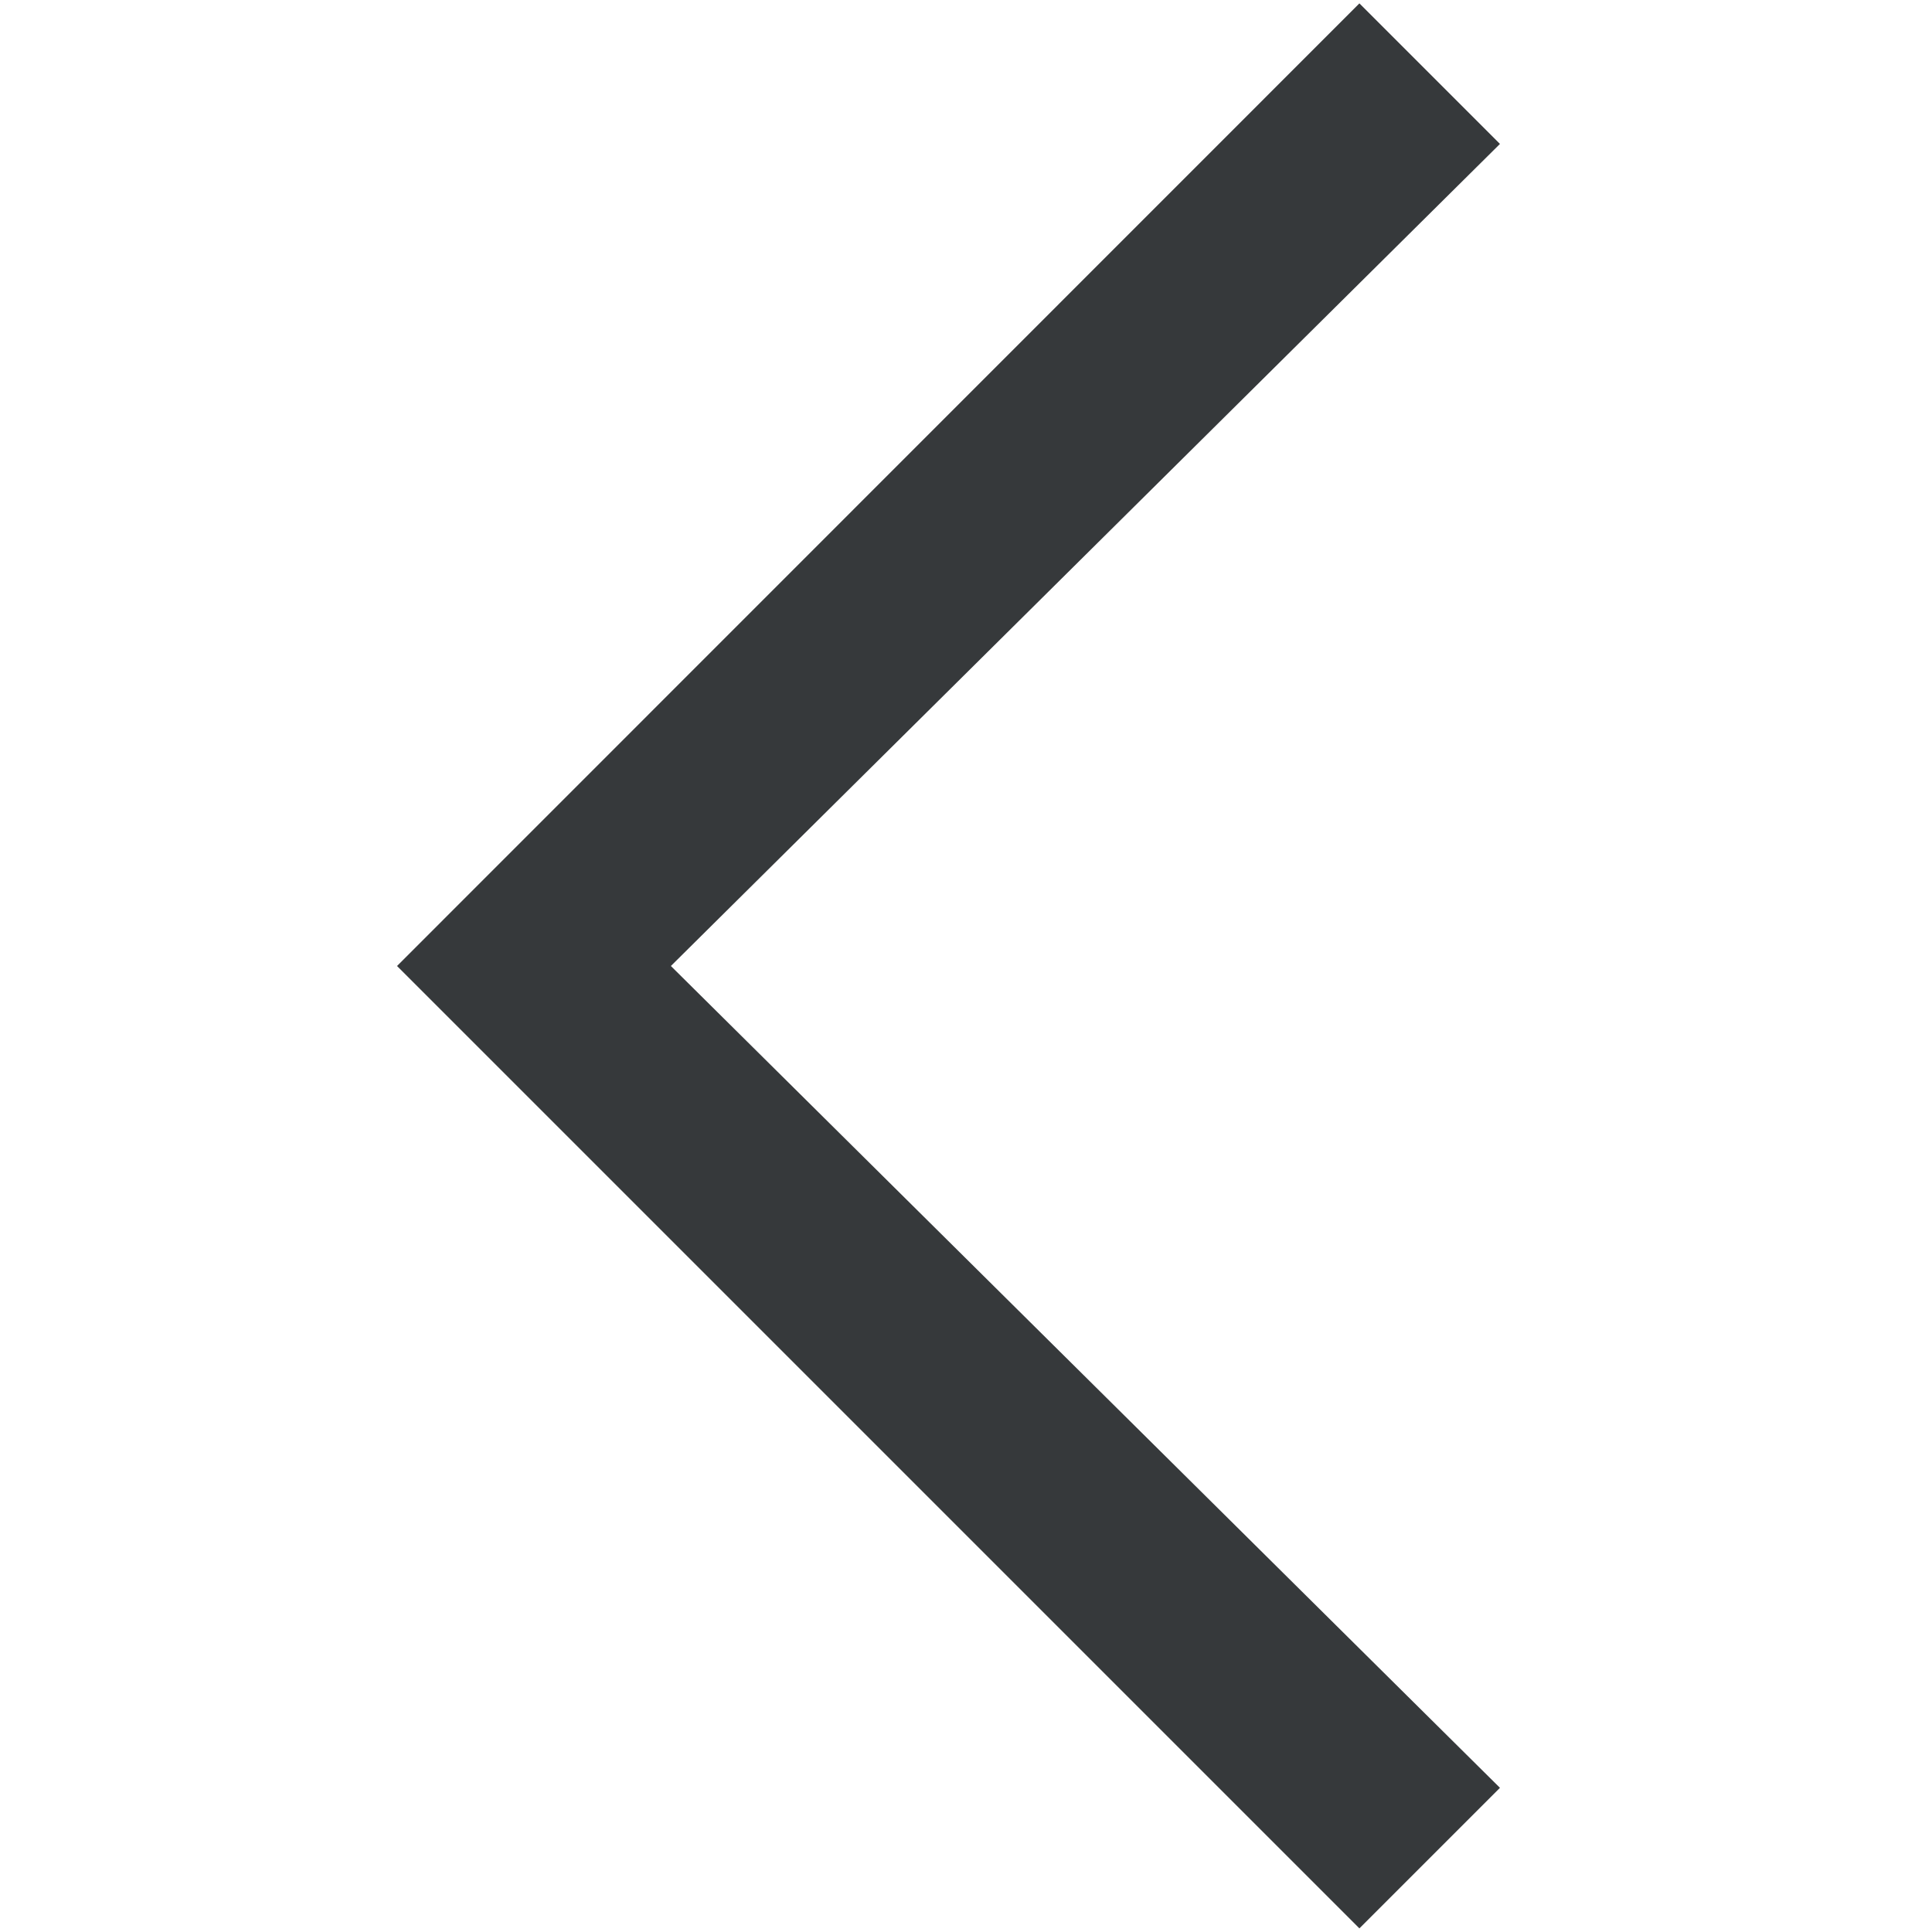 <svg width="8" height="8" viewBox="0 0 8 8" fill="none" xmlns="http://www.w3.org/2000/svg">
<g clip-path="url(#clip0_508_2714)">
<path d="M5.629 0.014L6.211 0.596L2.778 4L6.211 7.403L5.629 7.985L1.644 4L5.629 0.014Z" fill="#36393B"/>
</g>
<defs>
<clipPath id="clip0_508_2714">
<rect width="8" height="8" fill="white" transform="translate(8) rotate(90)"/>
</clipPath>
</defs>
</svg>
